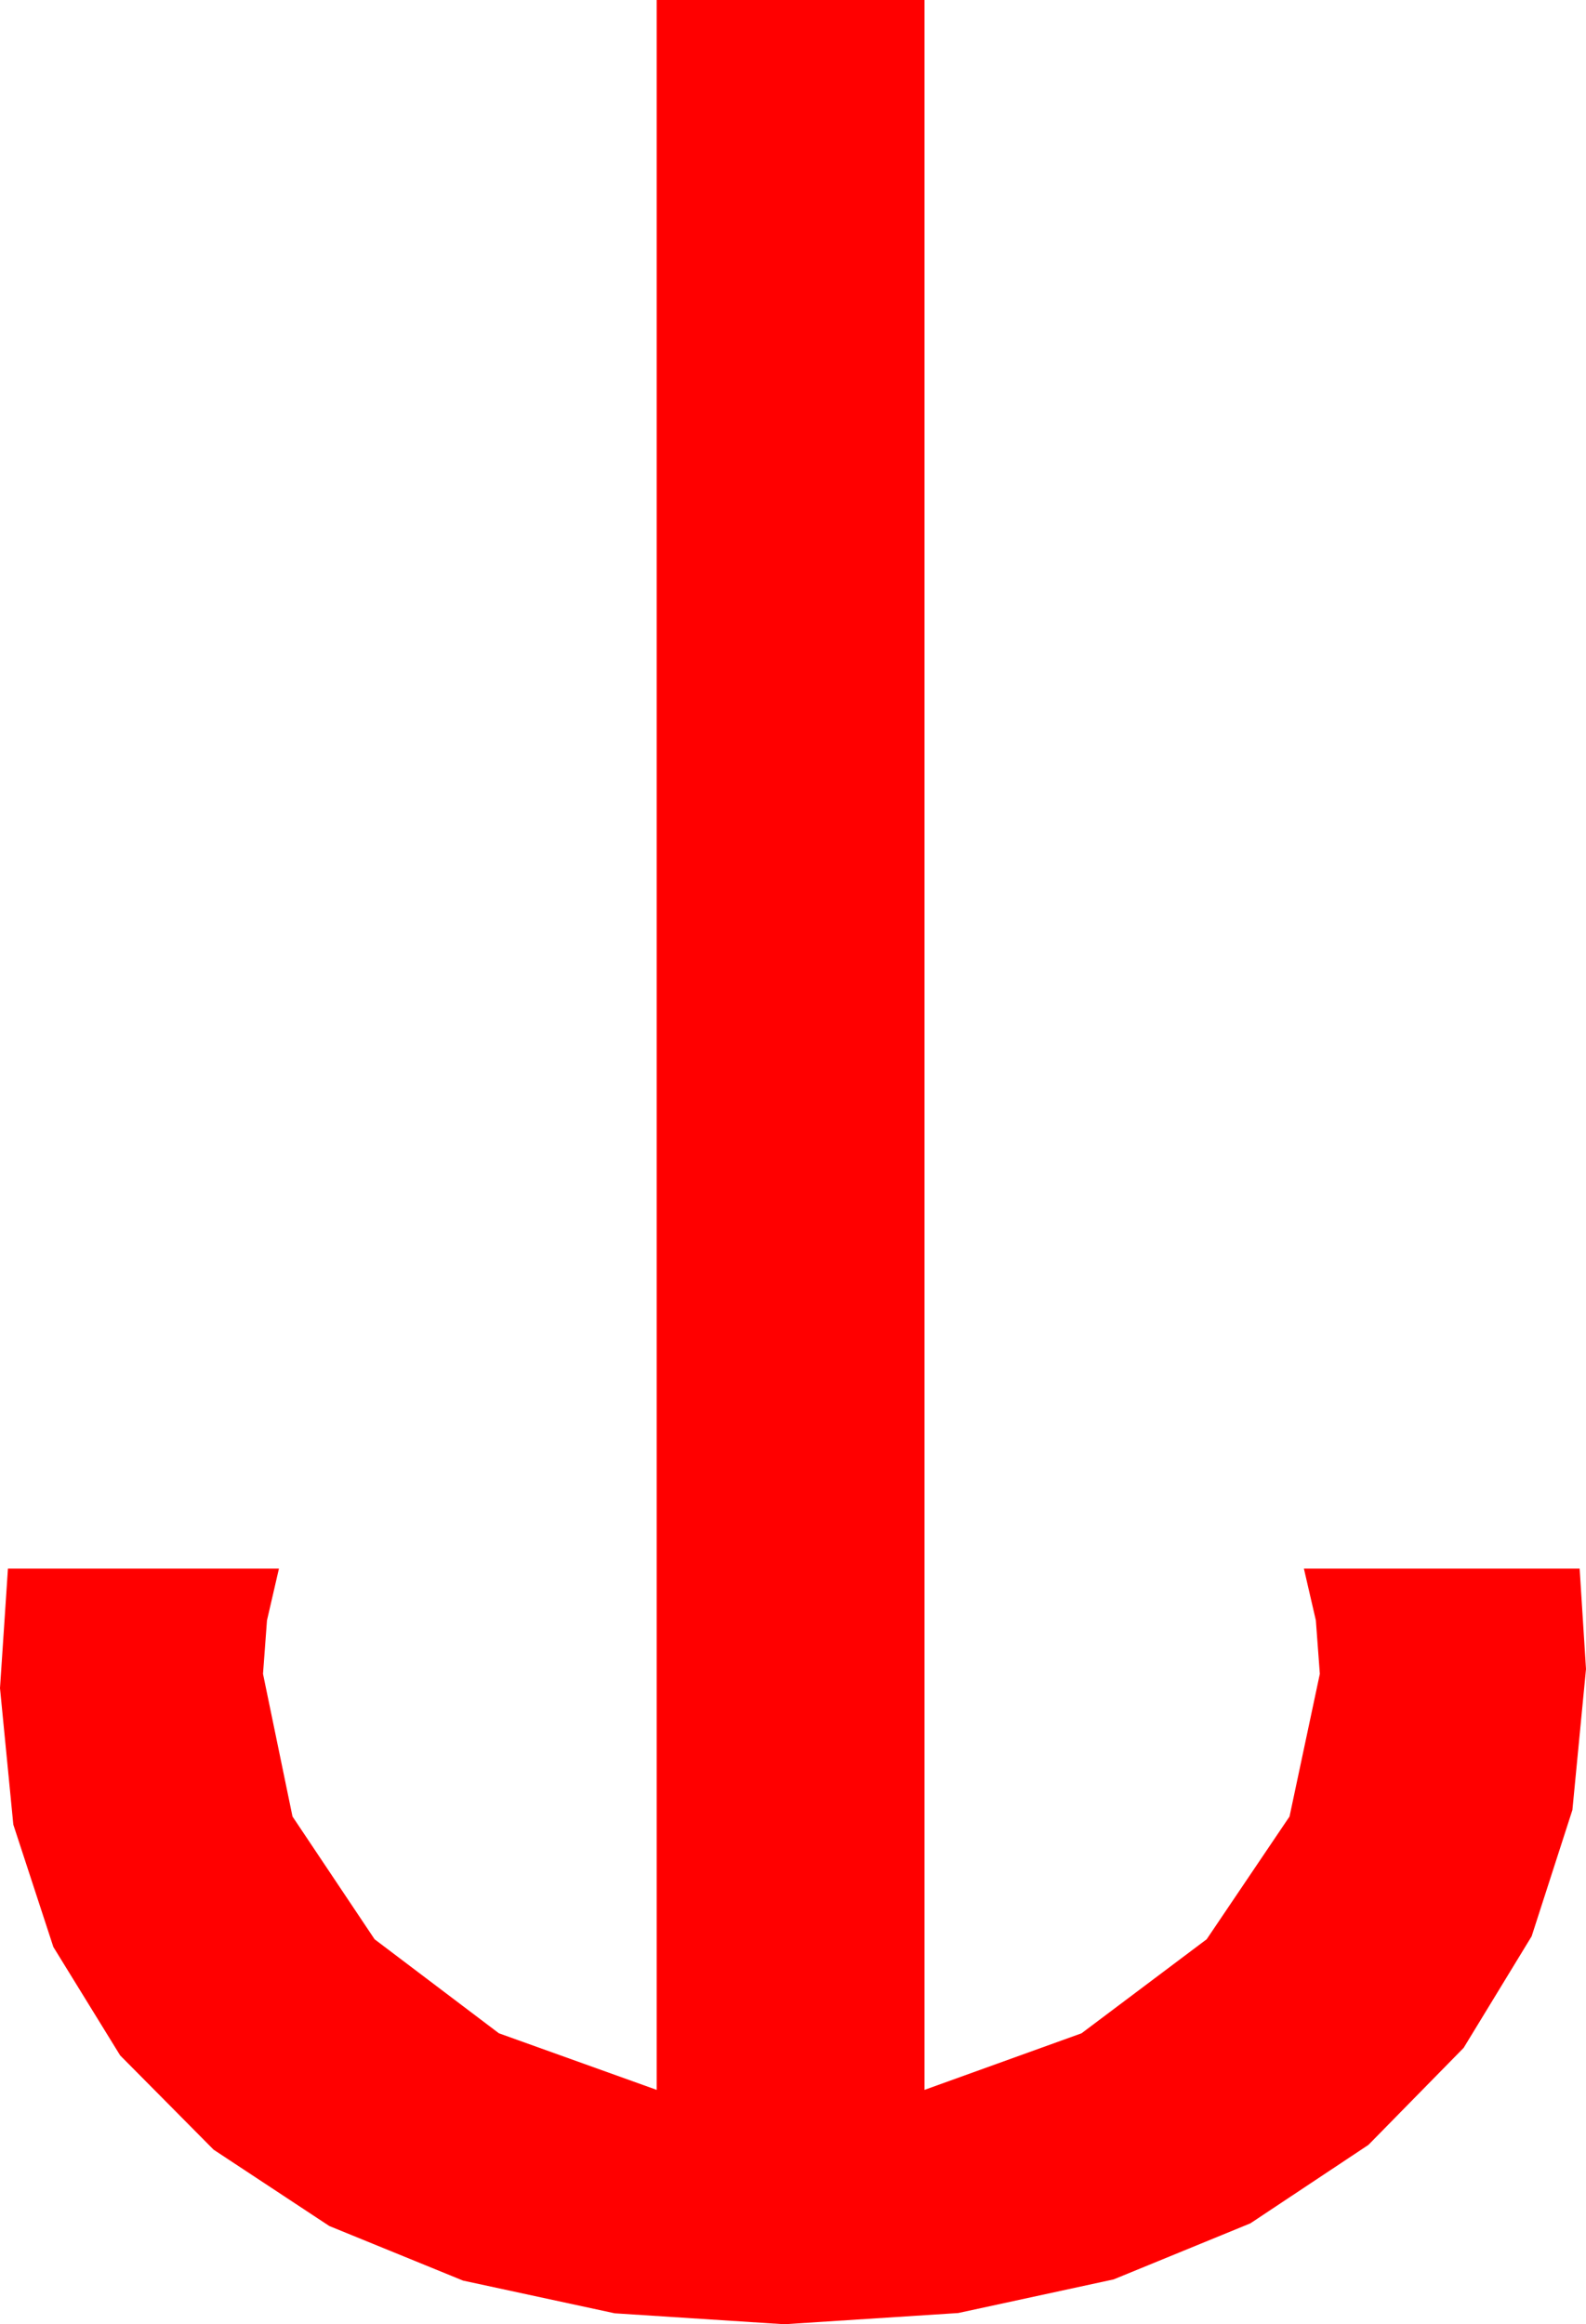 <?xml version="1.0" encoding="utf-8"?>
<!DOCTYPE svg PUBLIC "-//W3C//DTD SVG 1.1//EN" "http://www.w3.org/Graphics/SVG/1.1/DTD/svg11.dtd">
<svg width="29.15" height="42.715" xmlns="http://www.w3.org/2000/svg" xmlns:xlink="http://www.w3.org/1999/xlink" xmlns:xml="http://www.w3.org/XML/1998/namespace" version="1.1">
  <g>
    <g>
      <path style="fill:#FF0000;fill-opacity:1" d="M12.07,0L16.992,0 16.992,38.408 19.878,37.368 22.178,35.64 23.701,33.384 24.258,30.762 24.185,29.78 23.965,28.828 29.033,28.828 29.15,30.674 28.9,33.264 28.151,35.585 26.901,37.636 25.151,39.419 22.981,40.861 20.468,41.891 17.612,42.509 14.414,42.715 11.298,42.514 8.511,41.913 6.053,40.91 3.926,39.507 2.208,37.774 0.981,35.782 0.245,33.533 0,31.025 0.146,28.828 5.127,28.828 4.907,29.78 4.834,30.762 5.376,33.384 6.885,35.64 9.17,37.368 12.07,38.408 12.07,0z" />
    </g>
  </g>
</svg>